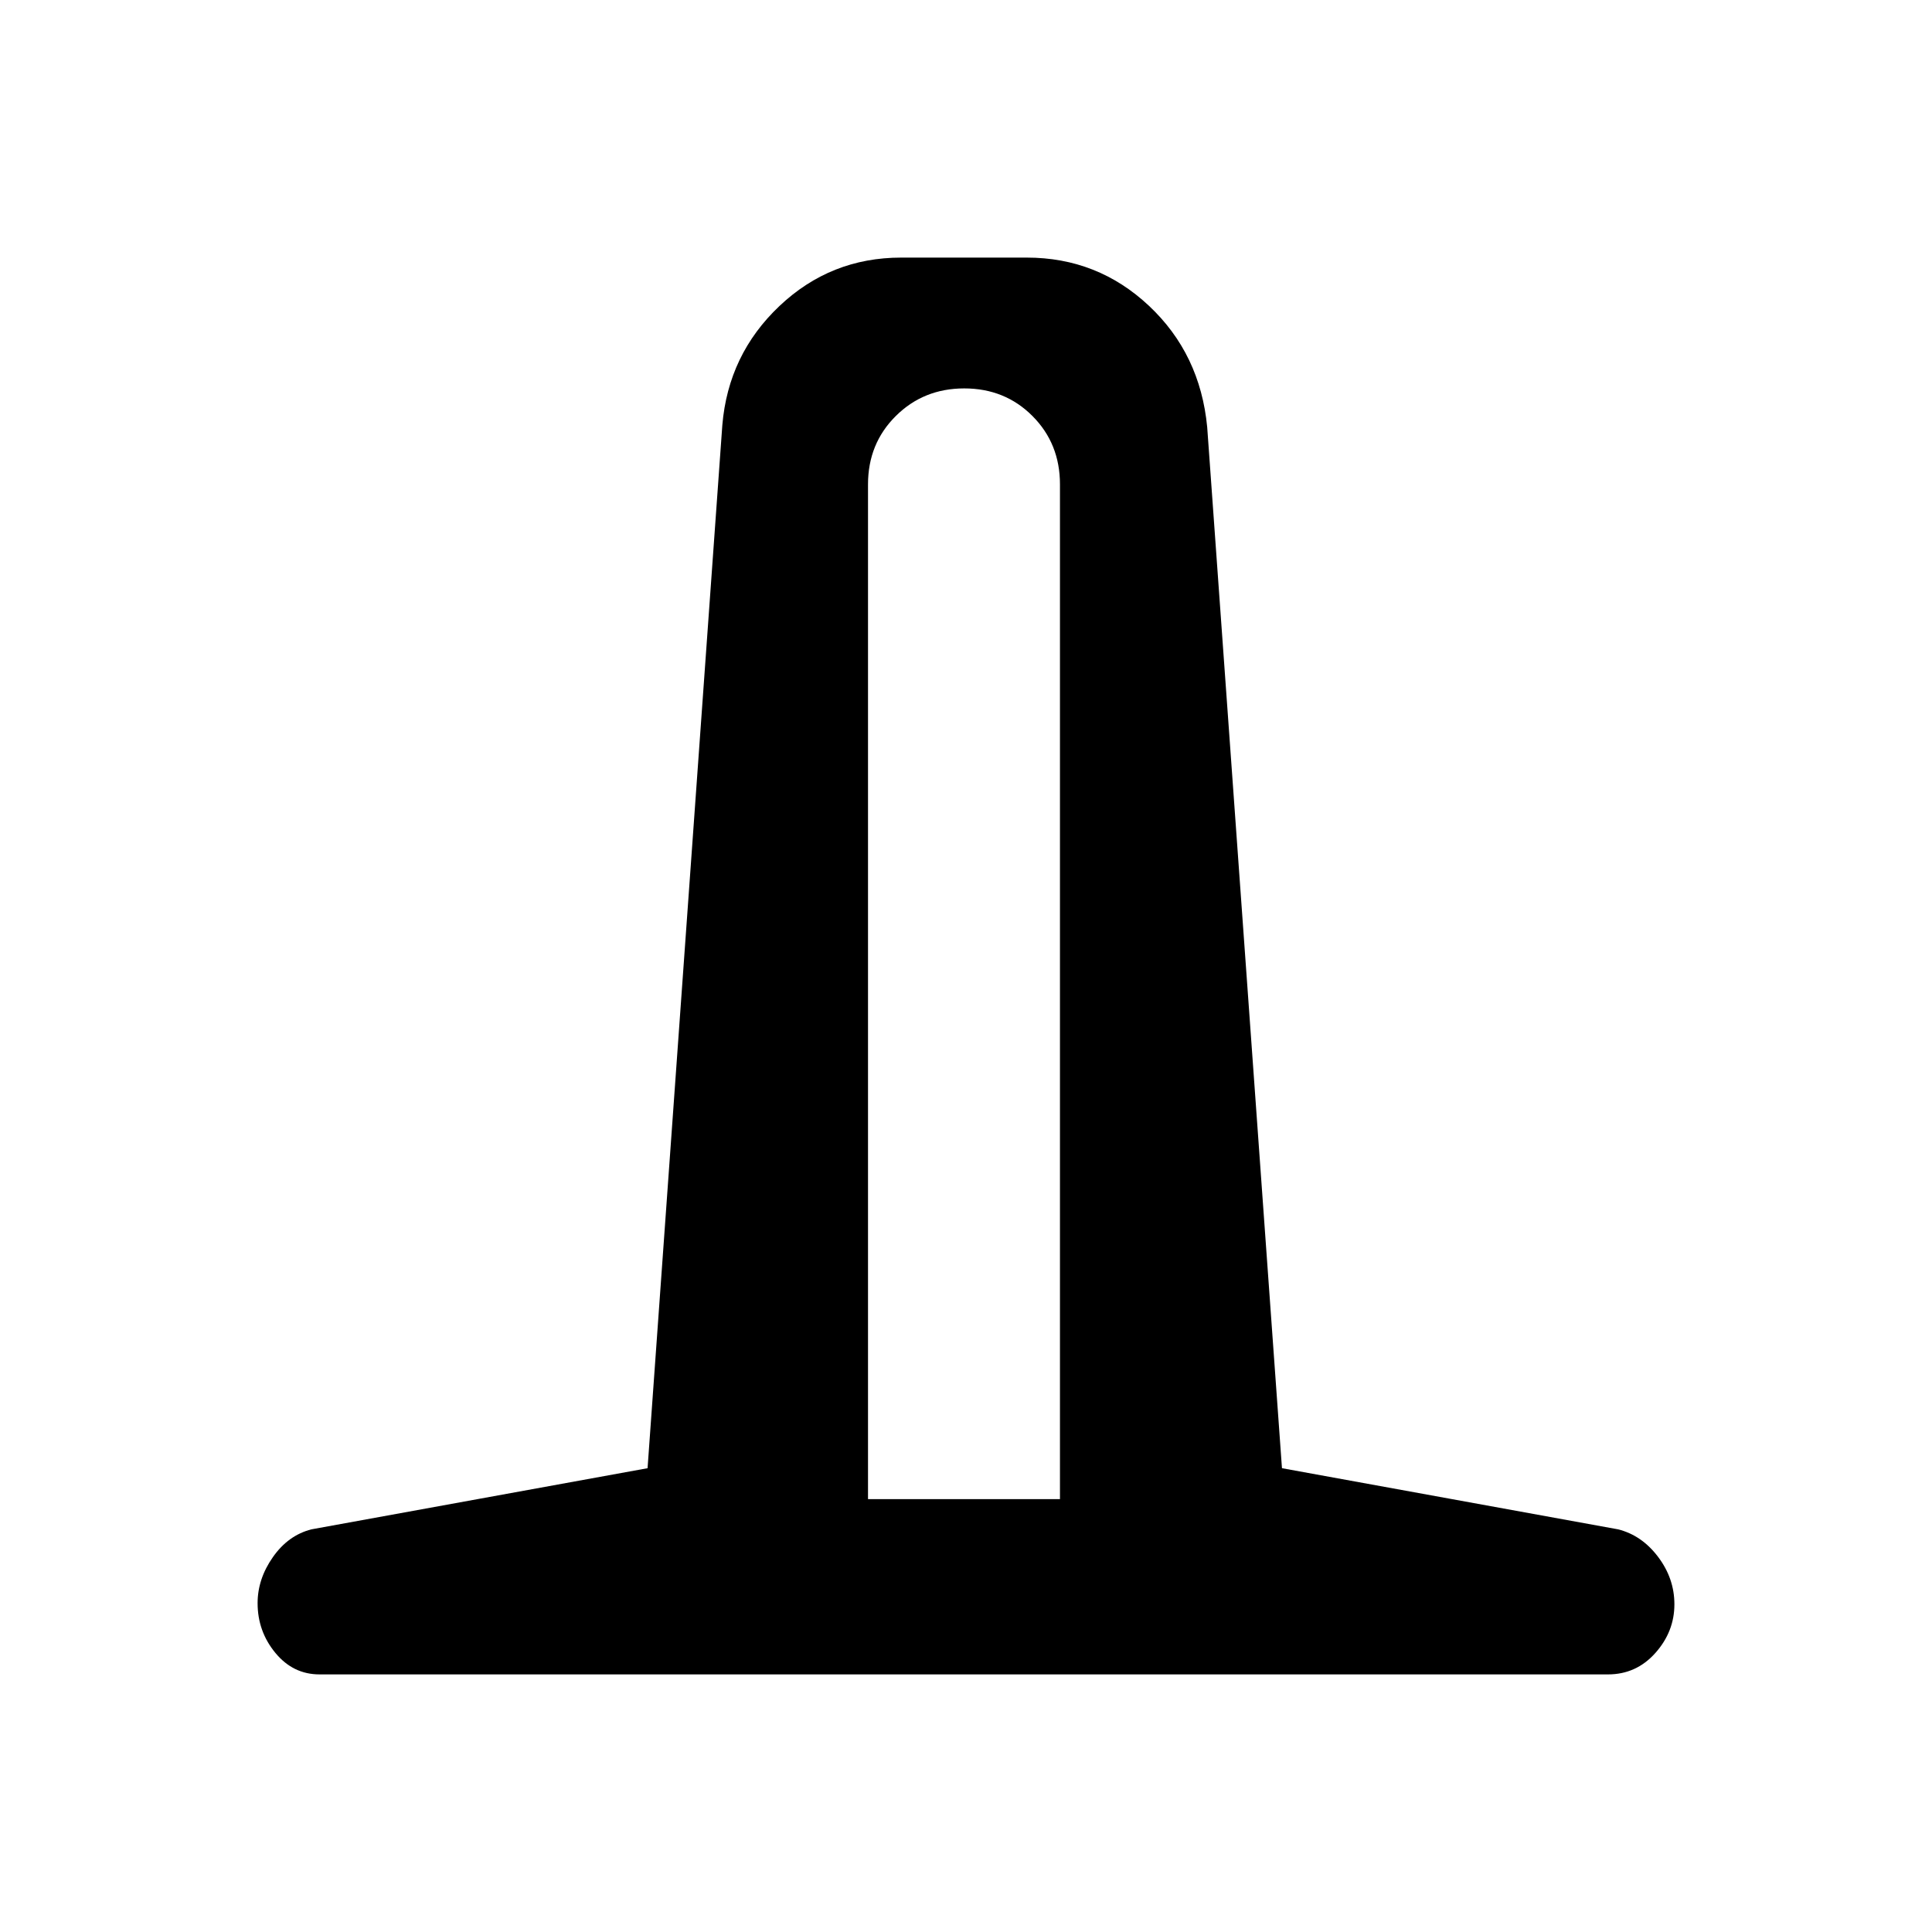 <svg xmlns="http://www.w3.org/2000/svg" height="24" viewBox="0 -960 960 960" width="24"><path d="M158.77-128q-13.14 0-21.95-10.7-8.82-10.7-8.82-24.7 0-12.06 7.62-22.91 7.61-10.84 19.15-13.77l167-30.38 37.15-518.31q2.95-35.1 28.38-59.17Q412.73-832 447.77-832h62.46q35.14 0 60.65 23.92 25.5 23.93 28.97 60.31L637-230.46l167 30.38q11.77 2.93 19.88 13.66 8.12 10.73 8.12 23.58 0 13.61-9.49 24.23Q813.03-128 799-128H158.77Zm272.54-87.08h95.38v-504.23q0-20.27-13.67-33.98Q499.35-767 479.13-767q-20.21 0-34.01 13.71-13.81 13.71-13.81 33.98v504.23Z"/></svg>